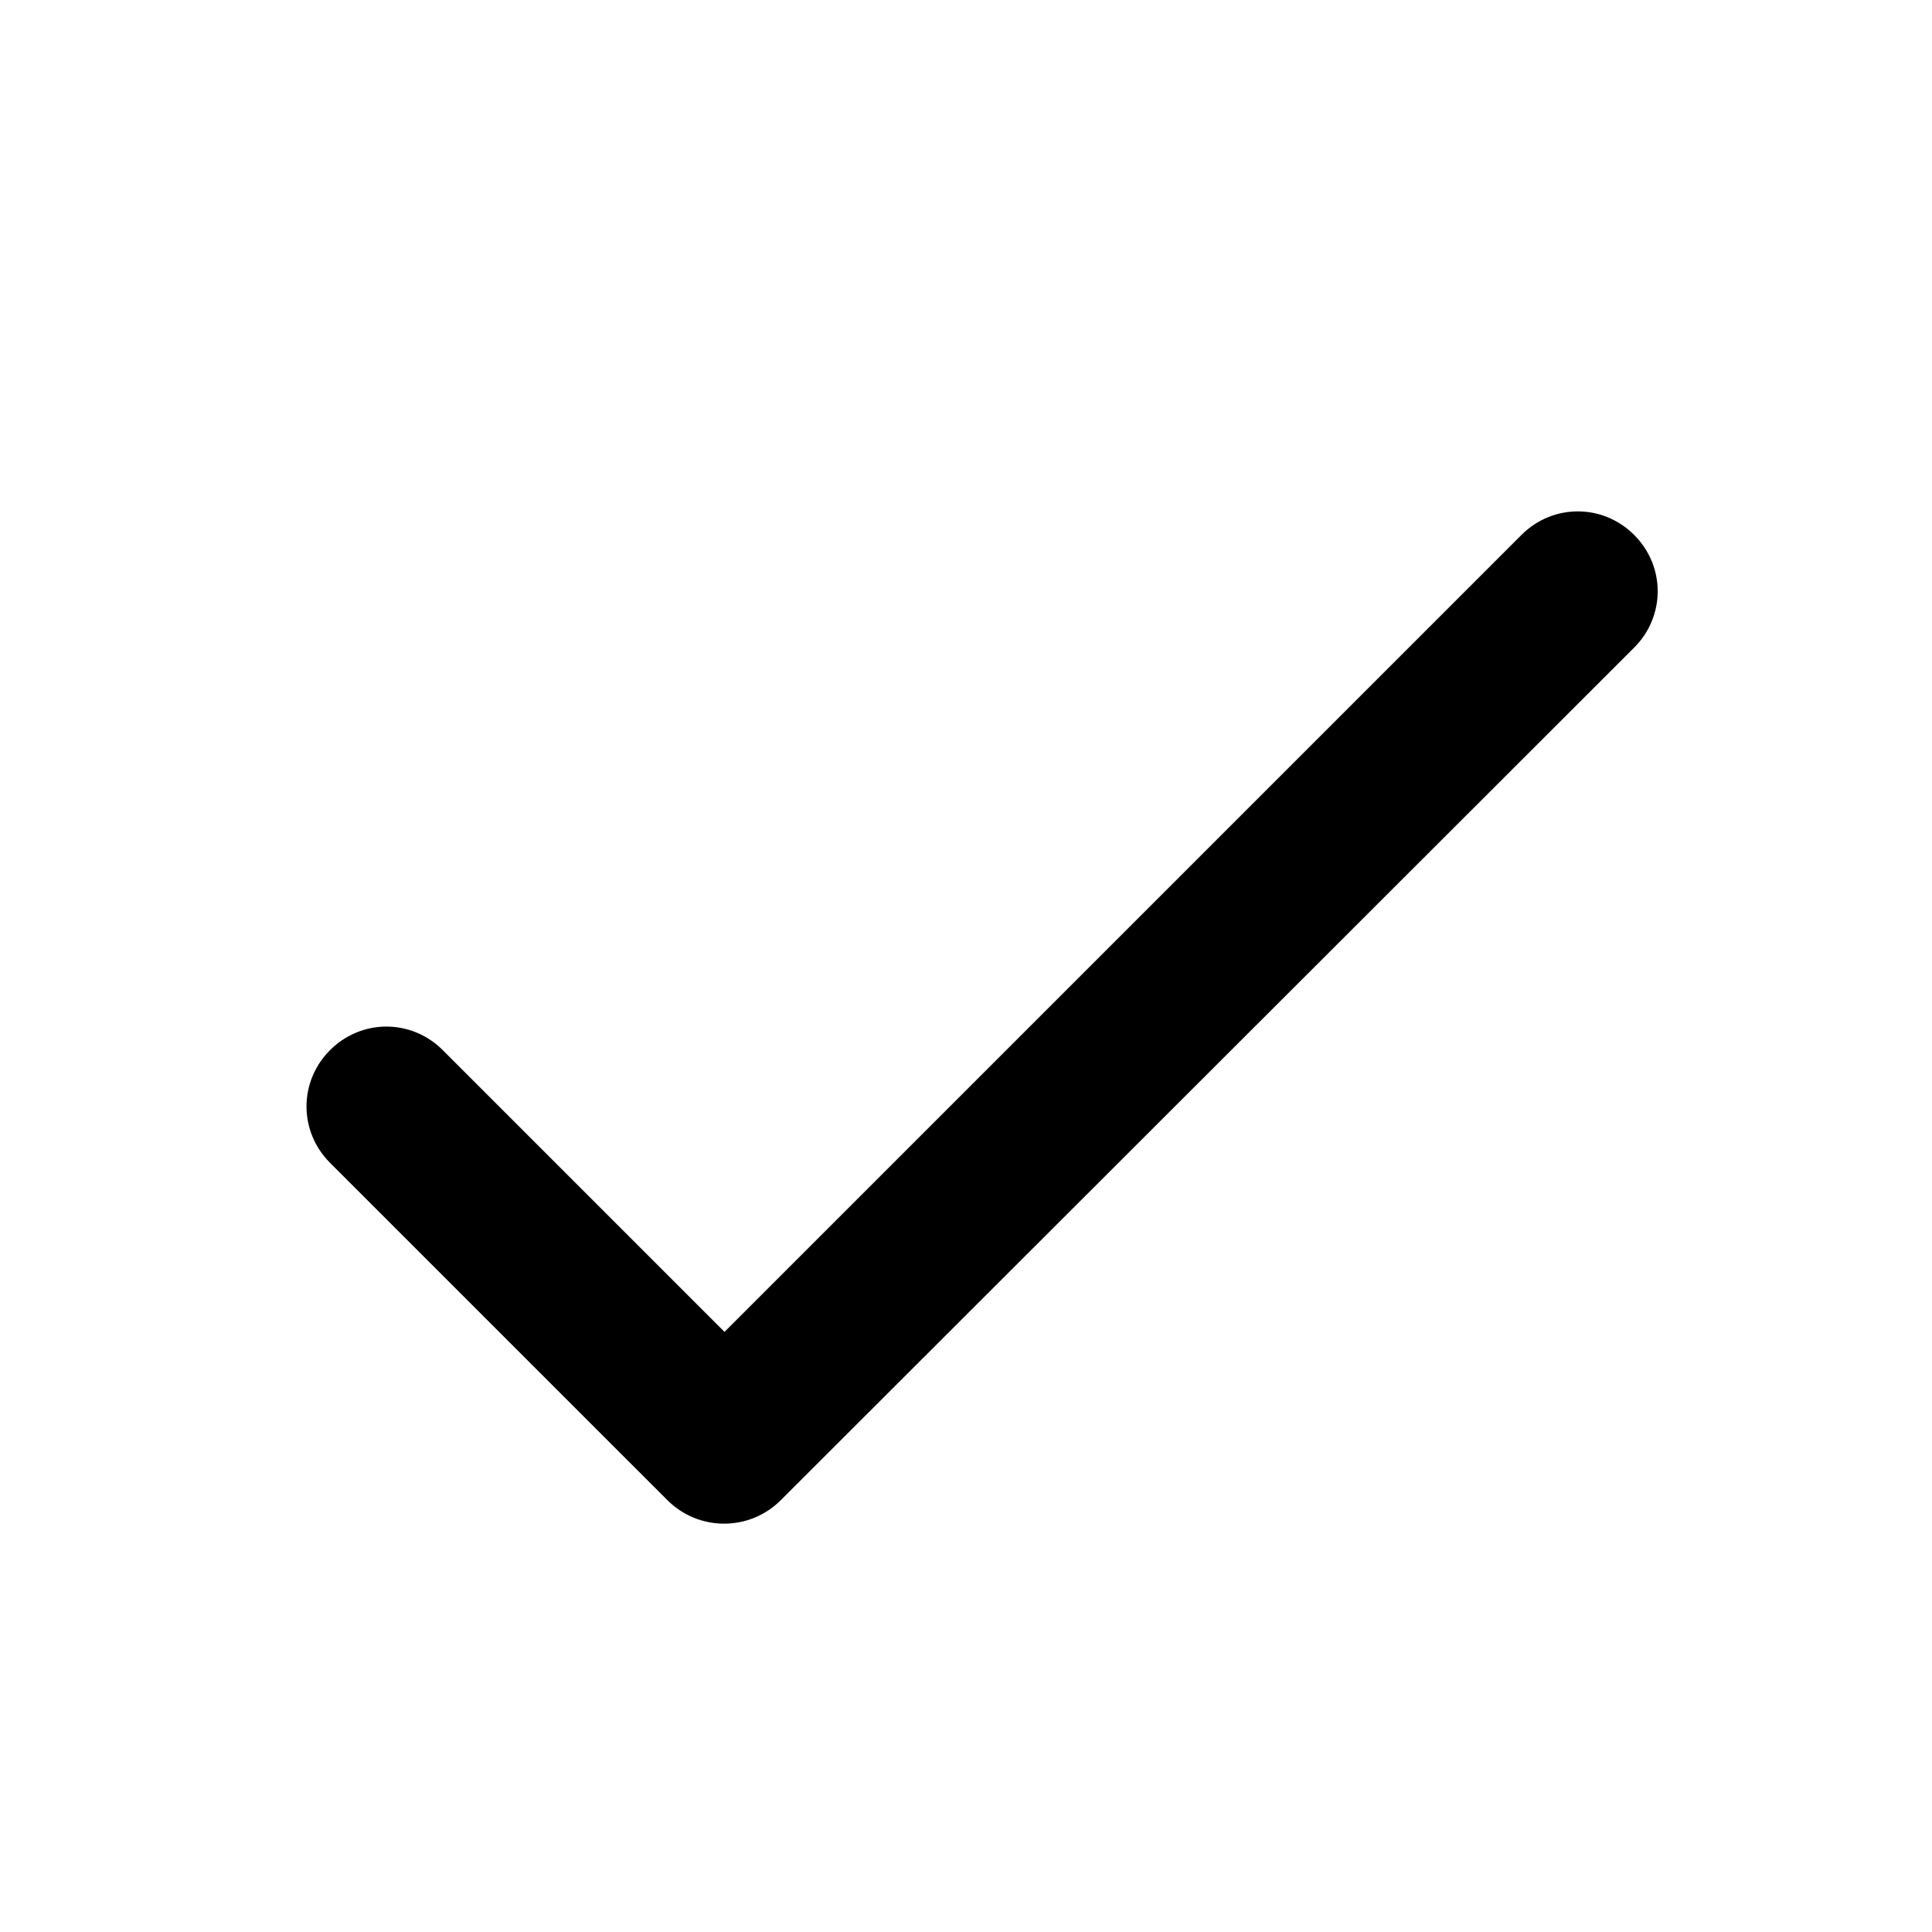 <svg width="24" height="24" viewBox="0 0 24 24" fill="none" xmlns="http://www.w3.org/2000/svg">
<path d="M9 16.545L5.5 13.045C5.11 12.655 4.49 12.655 4.1 13.045C3.71 13.435 3.71 14.055 4.1 14.445L8.29 18.635C8.68 19.025 9.31 19.025 9.7 18.635L20.3 8.045C20.69 7.655 20.69 7.035 20.3 6.645C19.91 6.255 19.29 6.255 18.9 6.645L9 16.545Z" fill="currentColor"/>
</svg>
